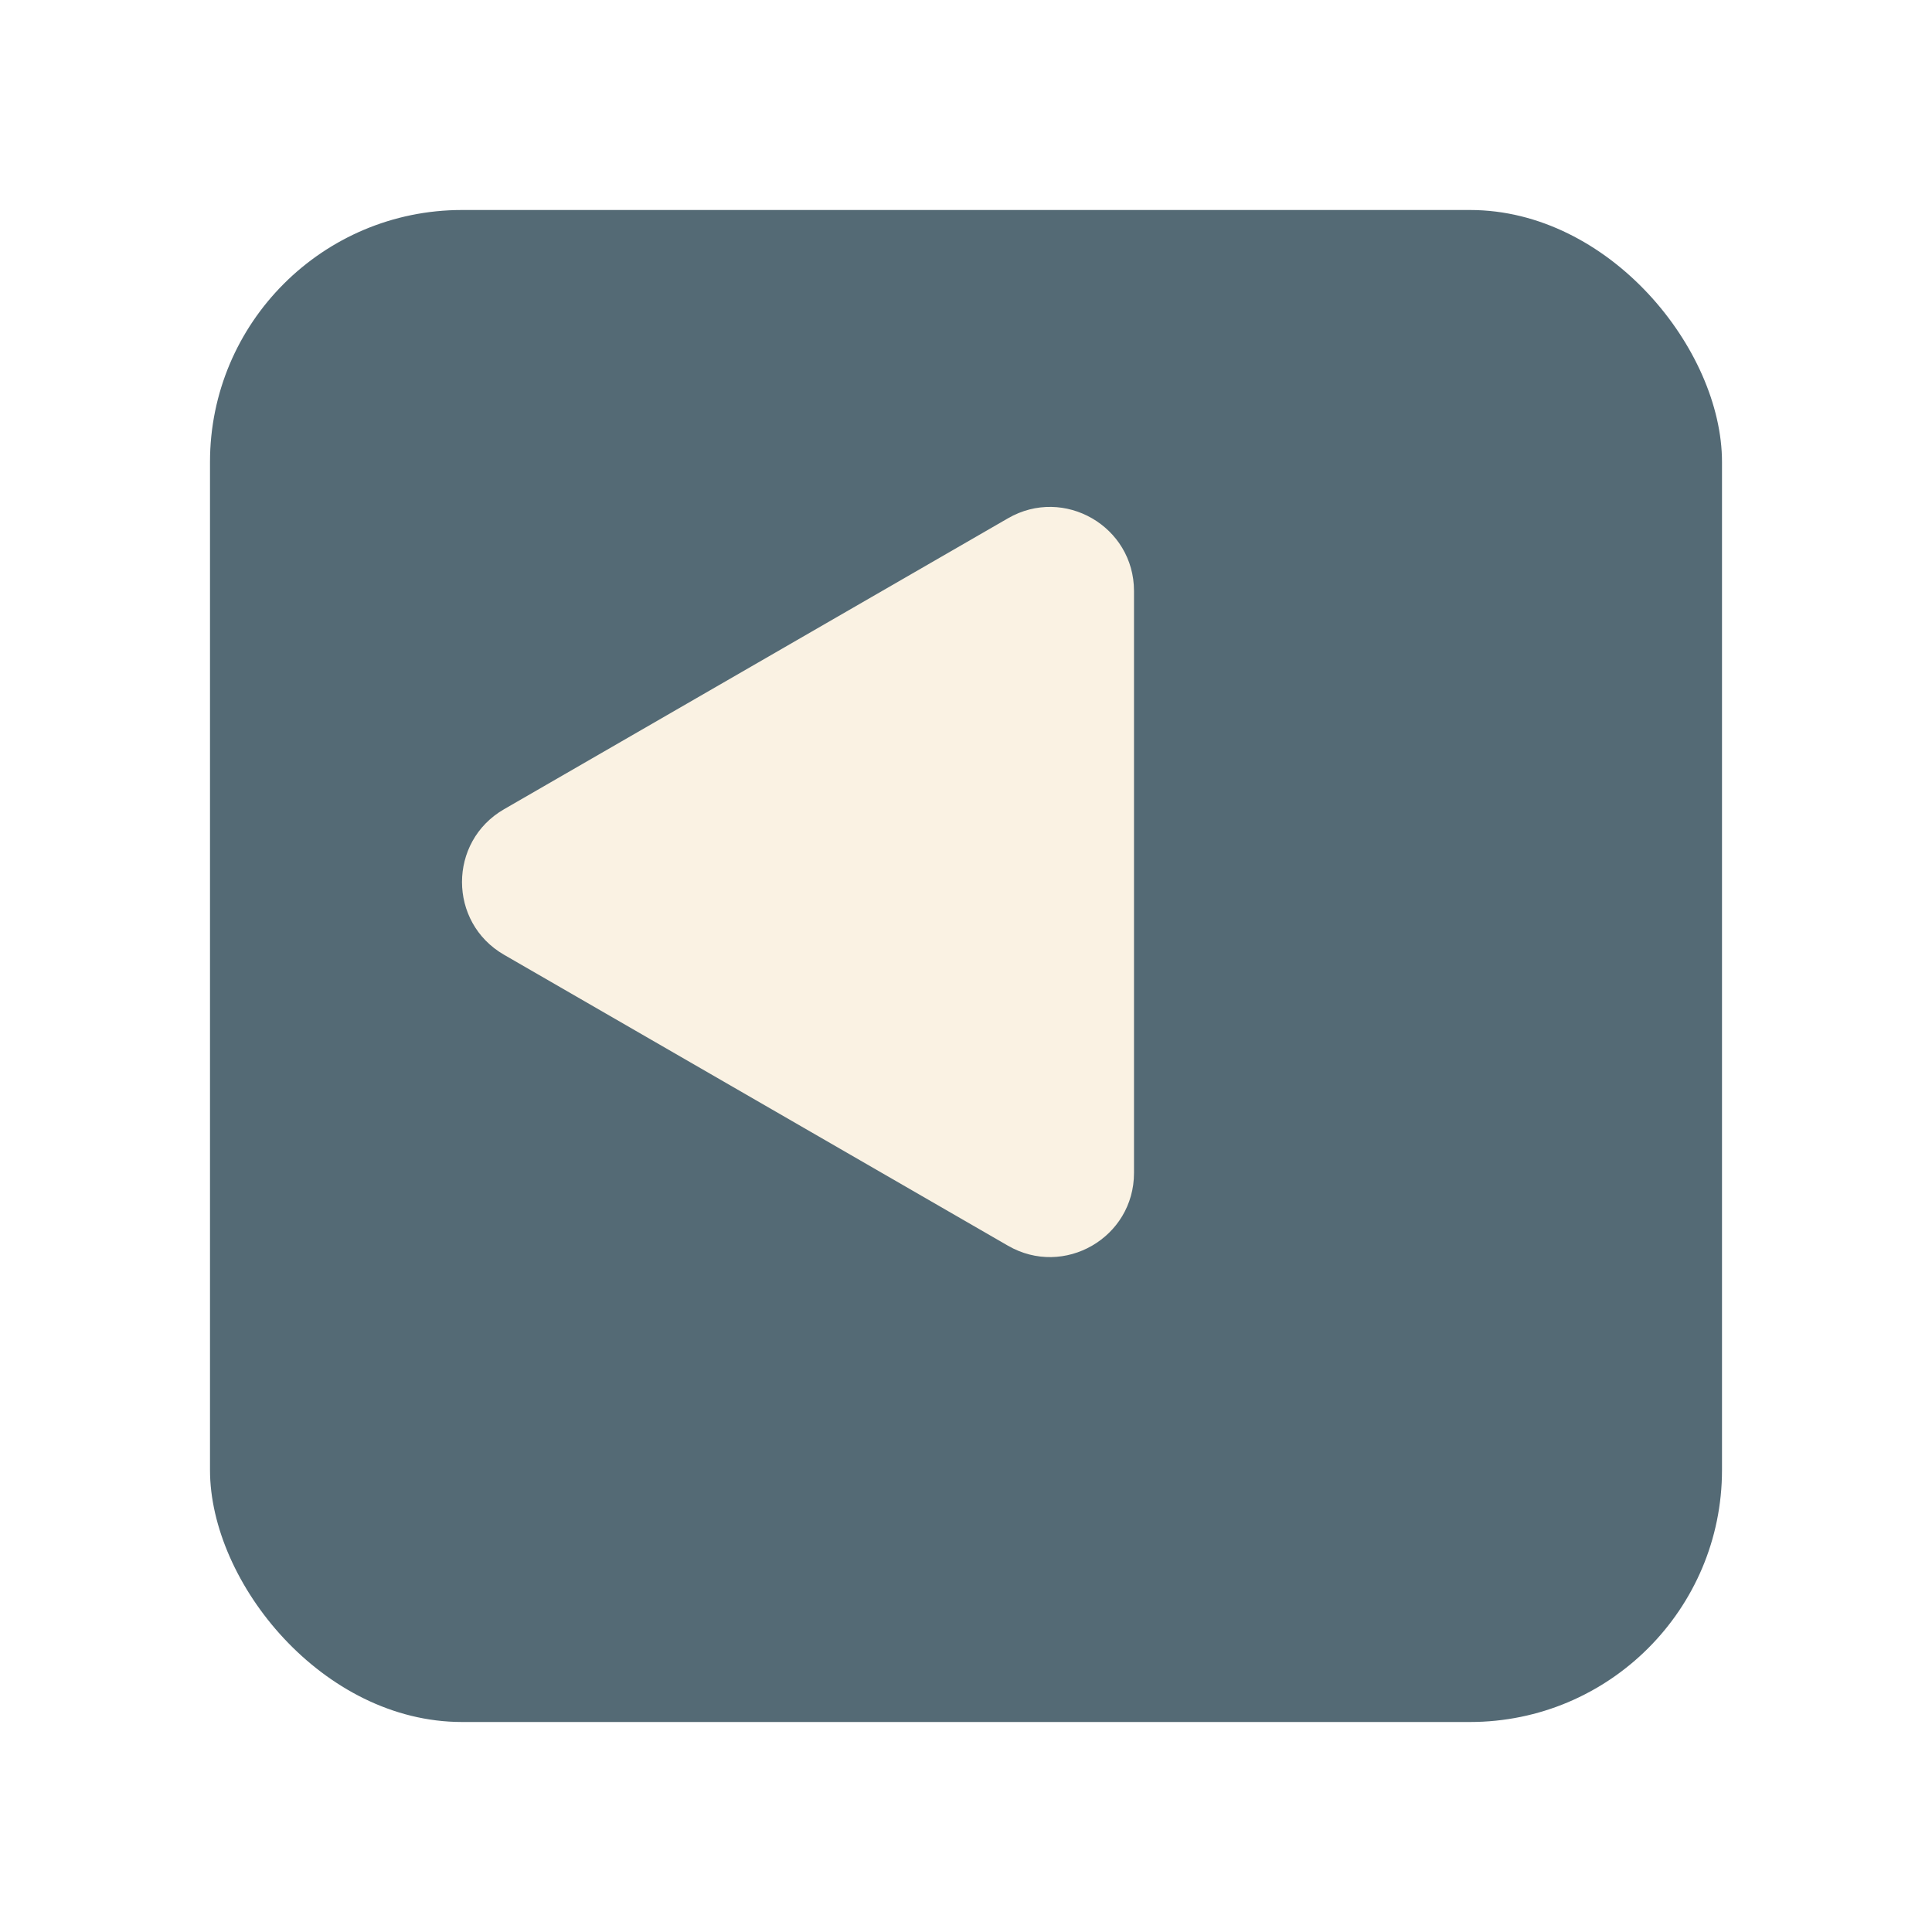 <svg xmlns="http://www.w3.org/2000/svg" width="46" height="46" viewBox="0 0 46 46" fill="none">
  <g filter="url(#filter0_d_17_365)">
    <rect x="3" y="3" width="36" height="36" rx="6" fill="#546A75"/>
  </g>
  <path d="M12 22.732C10.667 21.962 10.667 20.038 12 19.268L24 12.34C25.333 11.57 27 12.532 27 14.072V27.928C27 29.468 25.333 30.43 24 29.66L12 22.732Z" fill="#FAF2E3"/>
  <defs>
    <filter id="filter0_d_17_365" x="0" y="0" width="46" height="46" filterUnits="userSpaceOnUse" color-interpolation-filters="sRGB">
      <feFlood flood-opacity="0" result="BackgroundImageFix"/>
      <feColorMatrix in="SourceAlpha" type="matrix" values="0 0 0 0 0 0 0 0 0 0 0 0 0 0 0 0 0 0 127 0" result="hardAlpha"/>
      <feOffset dx="2" dy="2"/>
      <feGaussianBlur stdDeviation="2.5"/>
      <feComposite in2="hardAlpha" operator="out"/>
      <feColorMatrix type="matrix" values="0 0 0 0 0 0 0 0 0 0 0 0 0 0 0 0 0 0 0.25 0"/>
      <feBlend mode="normal" in2="BackgroundImageFix" result="effect1_dropShadow_17_365"/>
      <feBlend mode="normal" in="SourceGraphic" in2="effect1_dropShadow_17_365" result="shape"/>
    </filter>
  </defs>
</svg>